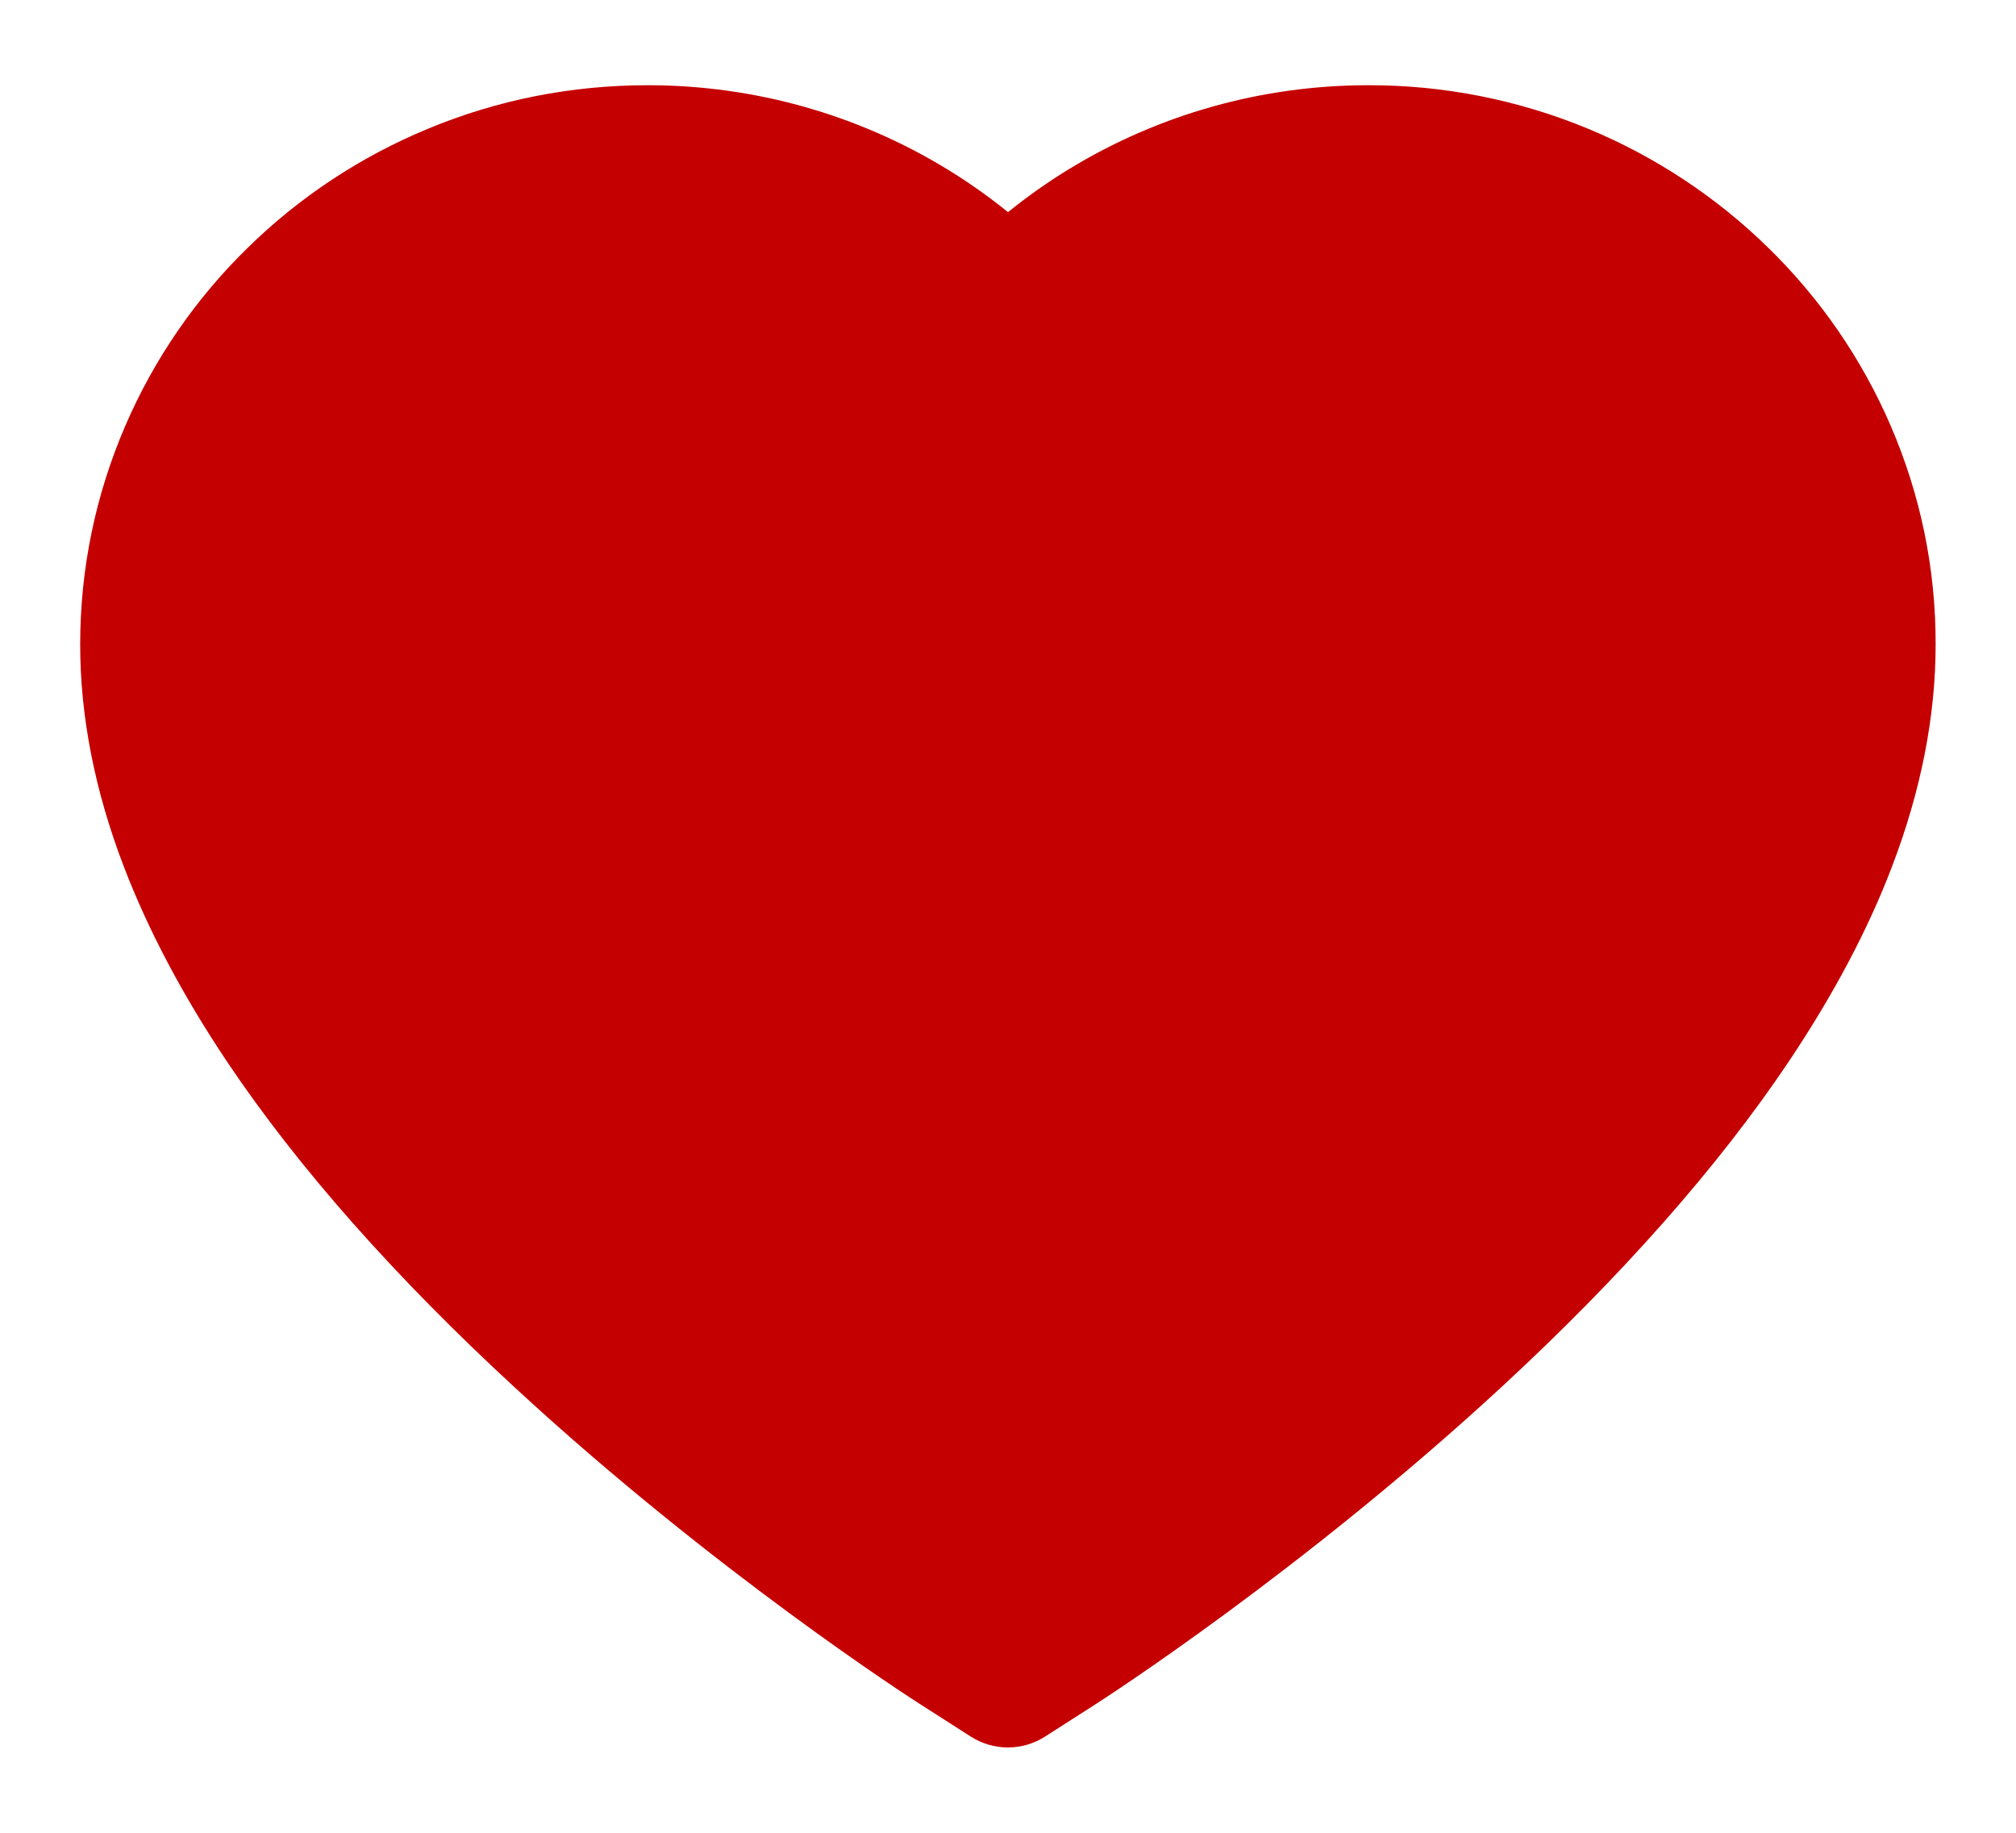 <svg width="22" height="20" viewBox="0 0 22 20" fill="none" xmlns="http://www.w3.org/2000/svg">
<path d="M20.633 4.647C20.319 3.919 19.866 3.26 19.299 2.706C18.732 2.151 18.064 1.709 17.331 1.405C16.57 1.09 15.754 0.928 14.931 0.93C13.775 0.93 12.648 1.246 11.668 1.844C11.434 1.987 11.211 2.144 11 2.315C10.789 2.144 10.566 1.987 10.332 1.844C9.352 1.246 8.225 0.93 7.07 0.93C6.237 0.93 5.431 1.089 4.67 1.405C3.934 1.71 3.27 2.148 2.701 2.706C2.134 3.26 1.681 3.919 1.367 4.647C1.041 5.404 0.875 6.208 0.875 7.035C0.875 7.816 1.034 8.629 1.351 9.456C1.616 10.148 1.995 10.865 2.48 11.589C3.249 12.735 4.306 13.931 5.619 15.142C7.794 17.151 9.948 18.538 10.039 18.595L10.595 18.951C10.841 19.108 11.157 19.108 11.403 18.951L11.959 18.595C12.05 18.536 14.202 17.151 16.379 15.142C17.691 13.931 18.748 12.735 19.517 11.589C20.002 10.865 20.384 10.148 20.647 9.456C20.963 8.629 21.123 7.816 21.123 7.035C21.125 6.208 20.959 5.404 20.633 4.647Z" fill="#C50000"/>
</svg>
